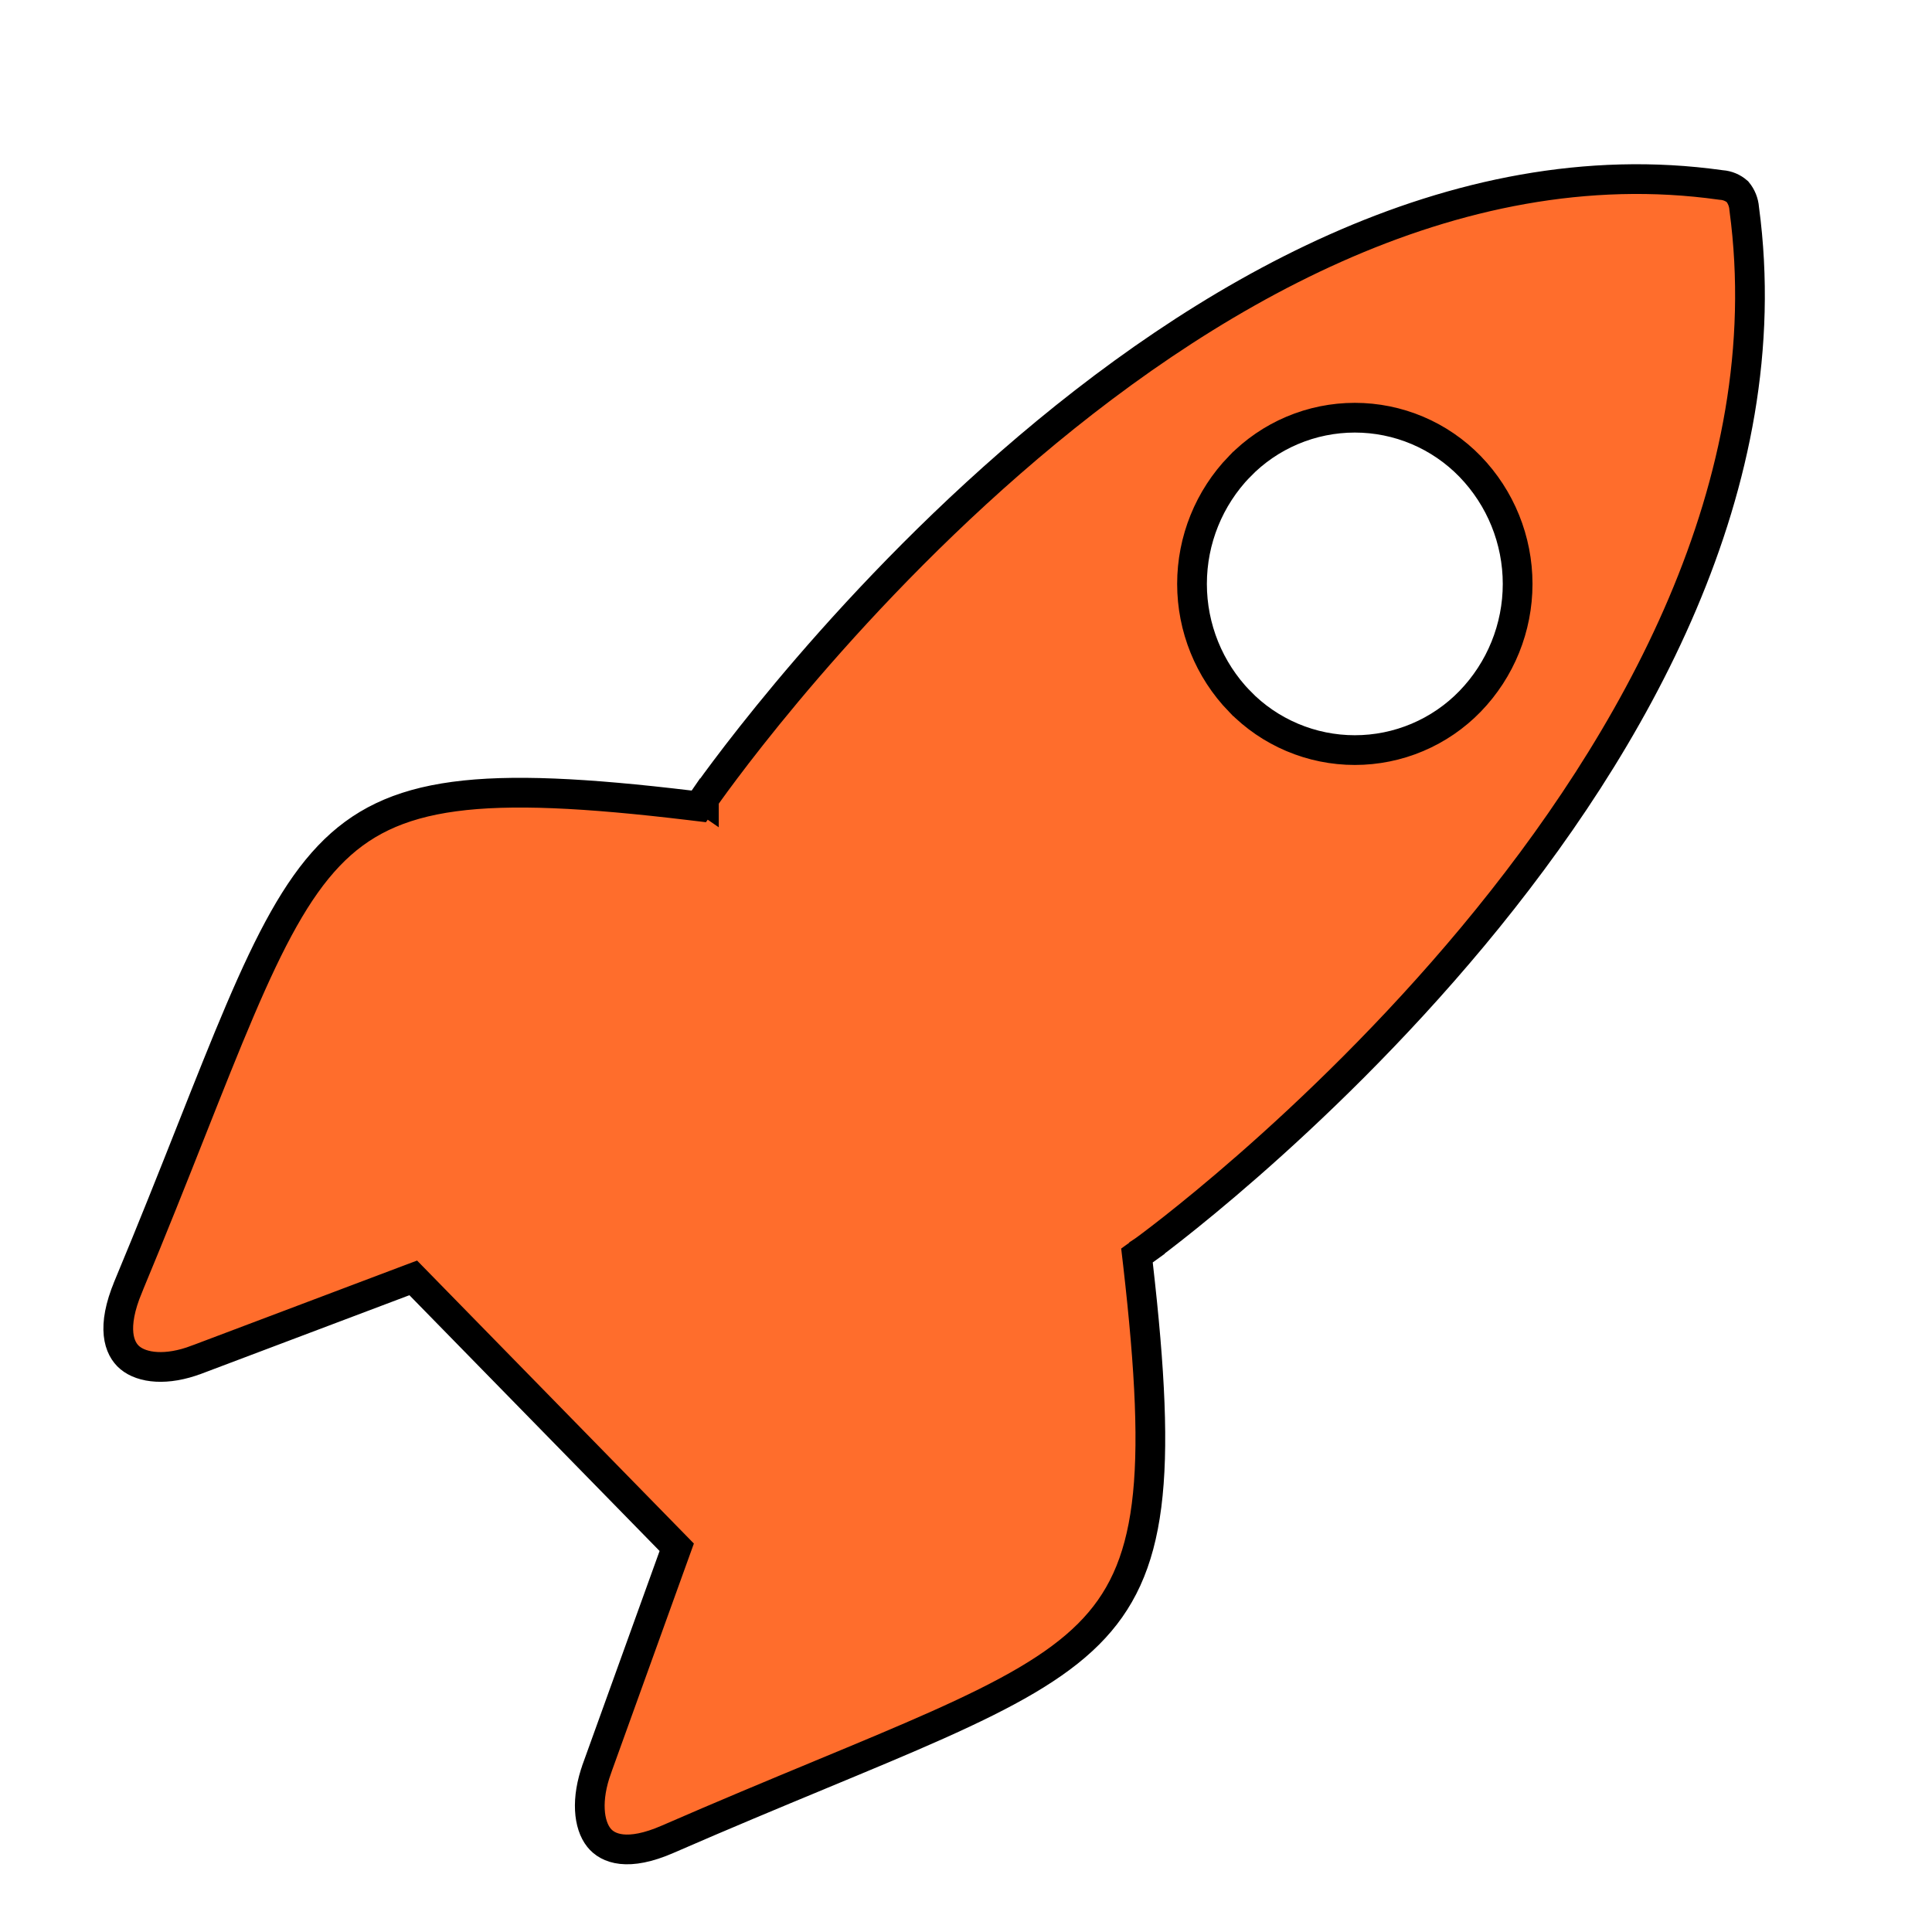 <svg width="65" height="65" viewBox="0 0 65 65" fill="none" xmlns="http://www.w3.org/2000/svg">
<path d="M38.49 42.069L38.252 42.24L38.286 42.531C39.112 49.744 38.785 52.82 36.621 54.98C35.513 56.086 33.887 56.988 31.548 58.033C30.398 58.547 29.09 59.09 27.602 59.707L27.546 59.731C26.036 60.357 24.346 61.059 22.462 61.88C21.117 62.467 20.446 62.197 20.15 61.826C19.804 61.394 19.707 60.541 20.084 59.499L20.084 59.498L22.661 52.352L22.768 52.056L22.549 51.832L14.131 43.226L13.903 42.993L13.597 43.108L6.616 45.744L6.615 45.744C5.604 46.128 4.784 46.027 4.369 45.679C4.002 45.372 3.738 44.67 4.316 43.288L4.316 43.287C5.137 41.316 5.827 39.575 6.442 38.022C7.04 36.512 7.567 35.181 8.076 33.989C9.098 31.595 9.98 29.93 11.063 28.794C13.168 26.586 16.162 26.25 23.211 27.094L23.511 27.13L23.682 26.882L23.27 26.598L23.682 26.882L23.682 26.881L23.684 26.878L23.692 26.867L23.726 26.818C23.756 26.775 23.802 26.711 23.862 26.627C23.983 26.458 24.164 26.21 24.401 25.895C24.875 25.264 25.574 24.364 26.47 23.291C28.265 21.145 30.847 18.313 34.001 15.563C40.332 10.043 48.858 4.952 57.891 6.222L57.907 6.224L57.922 6.225C58.12 6.24 58.306 6.319 58.455 6.449C58.586 6.608 58.665 6.804 58.681 7.01L58.682 7.024L58.684 7.038C59.927 16.297 54.943 25.031 49.551 31.508C46.863 34.736 44.095 37.379 41.998 39.215C40.95 40.133 40.07 40.848 39.454 41.333C39.146 41.575 38.904 41.76 38.739 41.884C38.657 41.946 38.594 41.993 38.552 42.023L38.504 42.058L38.493 42.066L38.49 42.068L38.49 42.069L38.782 42.474L38.49 42.069ZM41.702 23.595L41.703 23.595C42.206 24.115 42.809 24.527 43.476 24.809C44.142 25.091 44.858 25.236 45.581 25.236C46.305 25.236 47.021 25.091 47.687 24.809C48.353 24.527 48.956 24.115 49.46 23.595L49.46 23.595C50.486 22.535 51.059 21.119 51.059 19.645C51.059 18.17 50.486 16.754 49.46 15.694L49.46 15.694C48.956 15.175 48.353 14.762 47.687 14.48C47.021 14.198 46.305 14.053 45.581 14.053C44.858 14.053 44.142 14.198 43.476 14.48C42.809 14.762 42.206 15.175 41.703 15.694L41.702 15.694C40.677 16.754 40.104 18.17 40.104 19.645C40.104 21.119 40.677 22.535 41.702 23.595Z" fill="#FF6D2C" stroke="black"/>
</svg>
